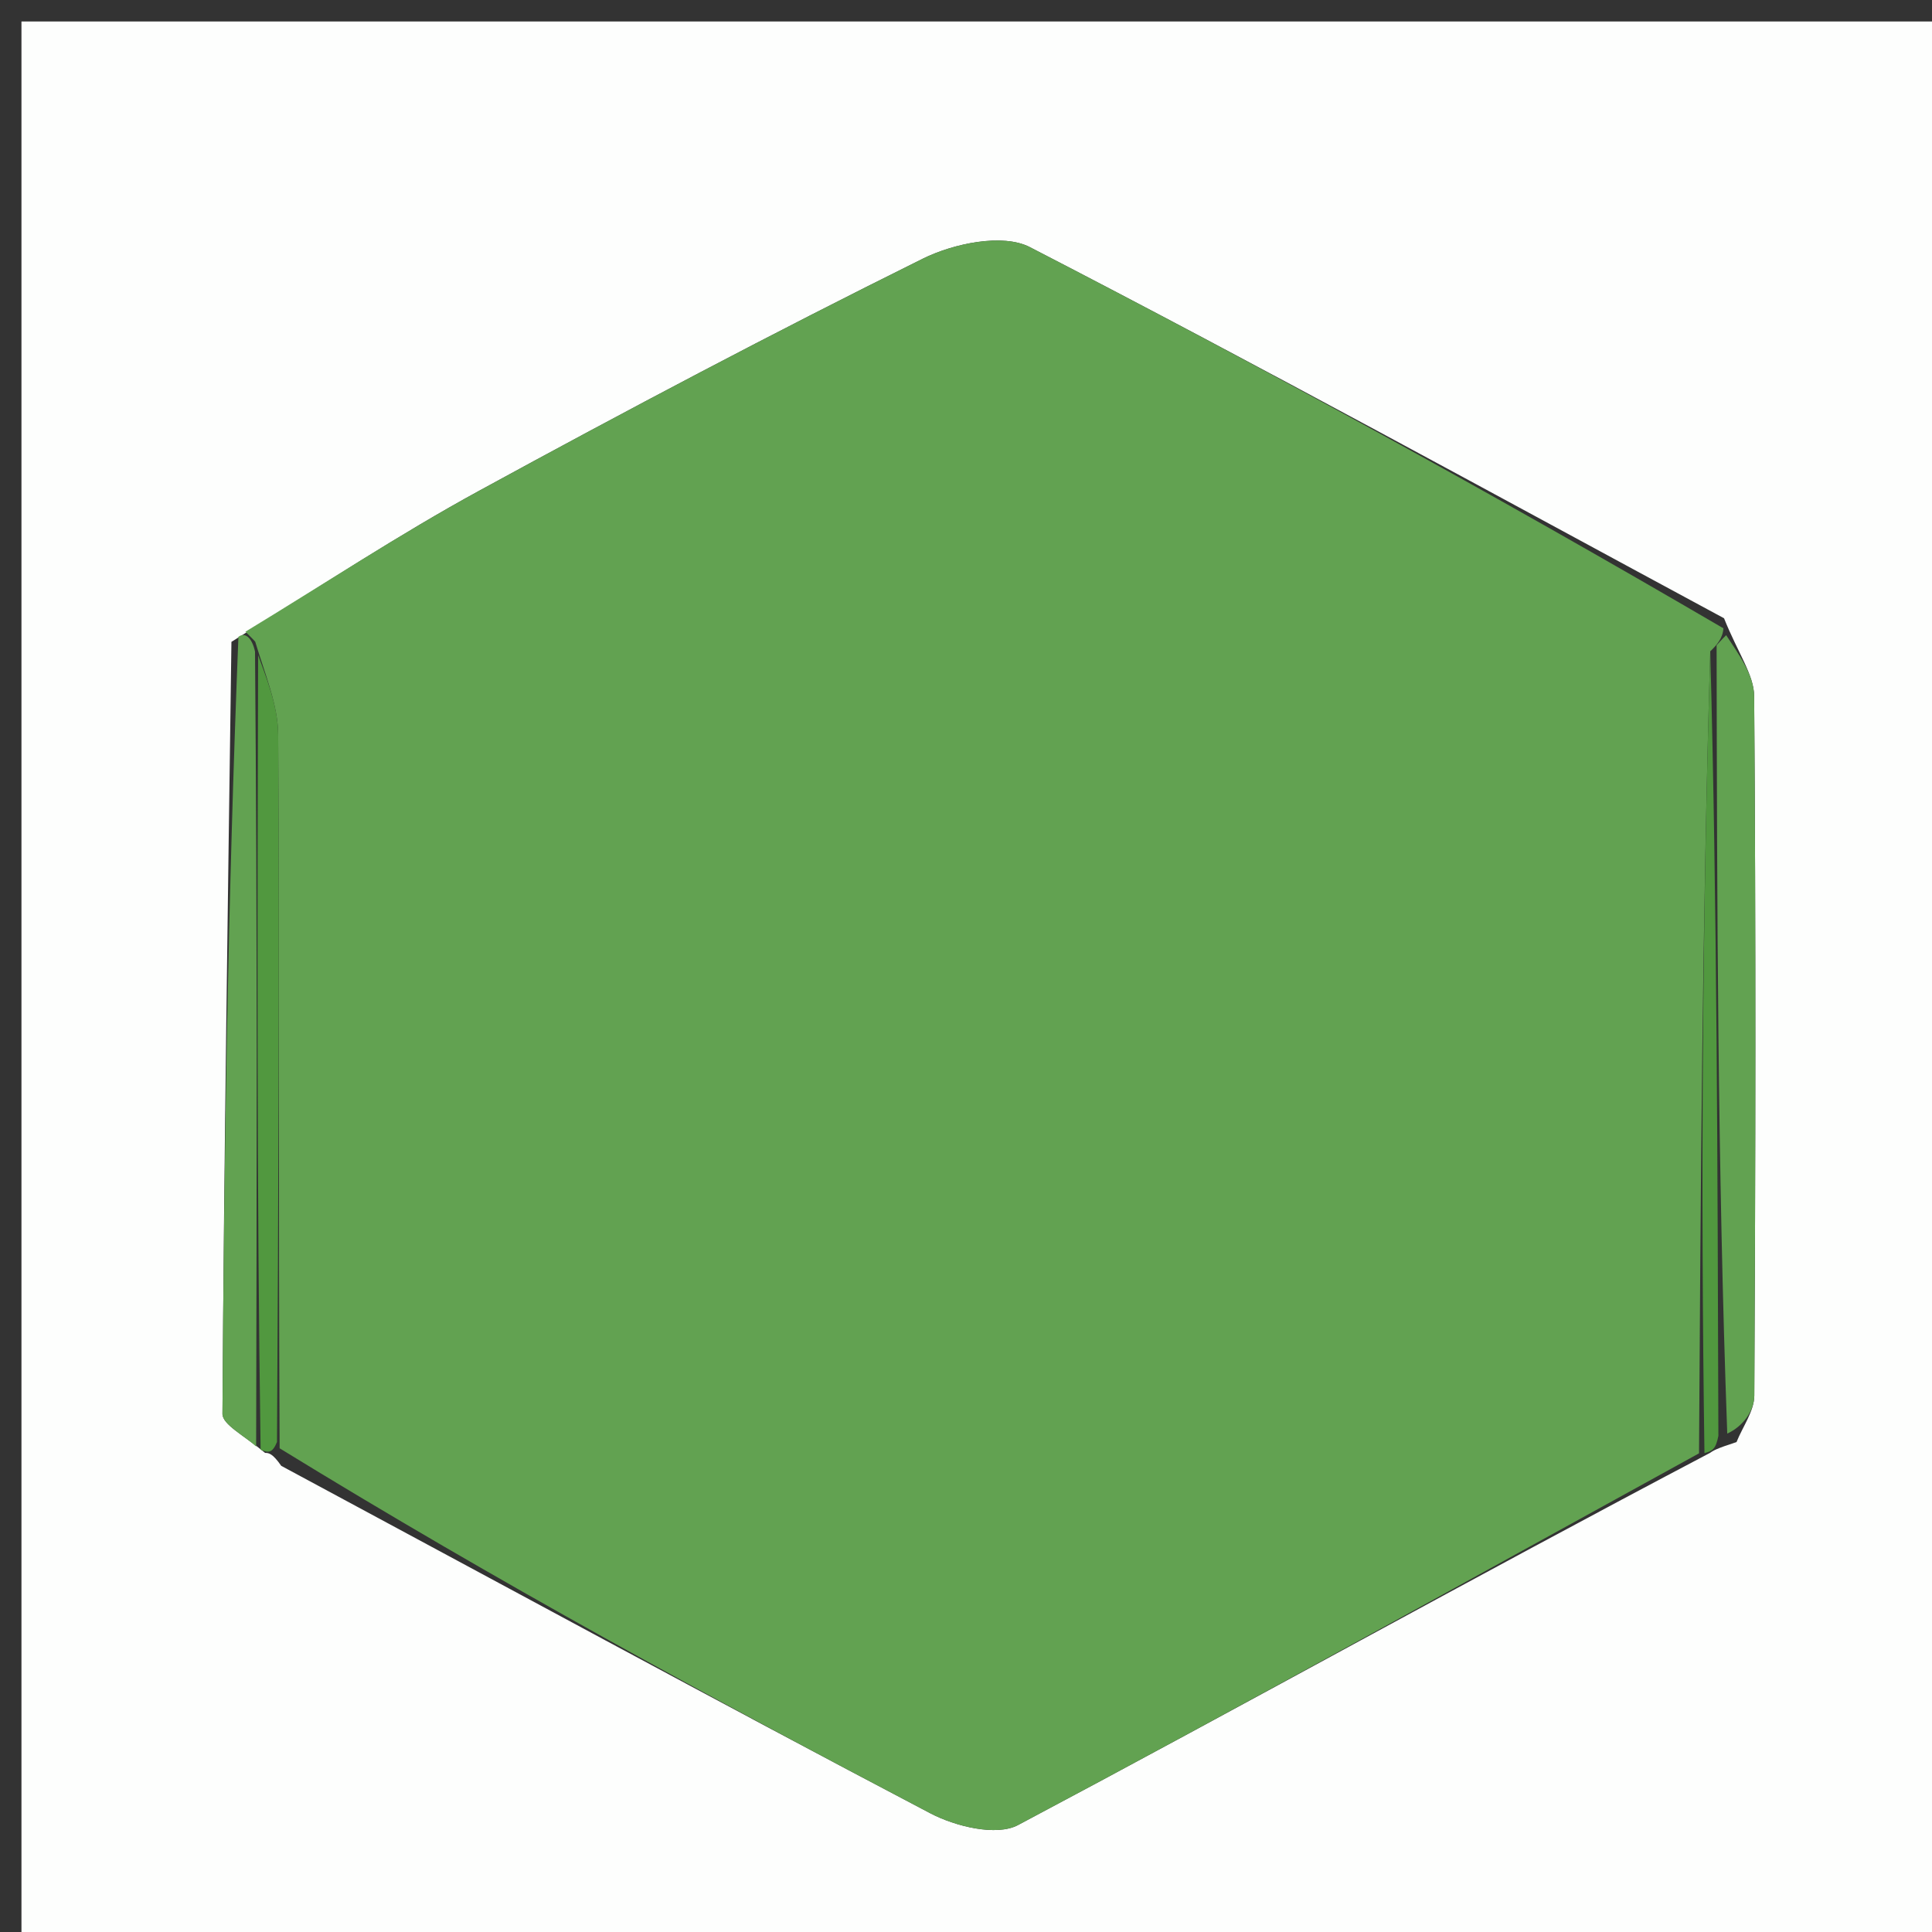 <svg version="1.1" id="Layer_1" xmlns="http://www.w3.org/2000/svg" xmlns:xlink="http://www.w3.org/1999/xlink" x="0px" y="0px"
	 width="100%" viewBox="0 0 90 90" enable-background="new 0 0 90 90" xml:space="preserve">
<rect x="0" y="0" width="90" height="90" fill="#333333" stroke="none"/>
<path fill="#FDFEFD" opacity="1" stroke="none" 
	d="
M53,91 
	C35.333,91 18.167,91 1,91 
	C1,61 1,31 1,1 
	C31,1 61,1 91,1 
	C91,31 91,61 91,91 
	C78.5,91 66,91 53,91 
M80.894,67.177 
	C81.183,66.455 81.72,65.735 81.723,65.011 
	C81.78,54.152 81.797,43.292 81.716,32.434 
	C81.708,31.433 80.967,30.438 80.312,28.801 
	C69.551,23 58.835,17.114 47.972,11.511 
	C46.712,10.862 44.421,11.34 42.984,12.053 
	C36.02,15.504 29.143,19.138 22.321,22.862 
	C18.604,24.891 15.056,27.229 10.781,29.9 
	C10.618,41.886 10.435,53.873 10.363,65.86 
	C10.36,66.366 11.386,66.878 12.349,67.681 
	C12.518,67.686 12.688,67.691 13.102,68.285 
	C23.17,73.698 33.215,79.153 43.334,84.468 
	C44.504,85.083 46.419,85.551 47.422,85.019 
	C58.063,79.371 68.589,73.507 79.654,67.684 
	C79.792,67.586 79.93,67.488 80.894,67.177 
z"/>
<path fill="#62A251" opacity="1" stroke="none" 
	d="
M79.147,67.702 
	C68.589,73.507 58.063,79.371 47.422,85.019 
	C46.419,85.551 44.504,85.083 43.334,84.468 
	C33.215,79.153 23.17,73.698 13.026,67.467 
	C12.967,55.844 13.02,45.038 12.959,34.233 
	C12.952,32.839 12.356,31.447 11.889,29.892 
	C11.745,29.729 11.432,29.428 11.432,29.428 
	C15.056,27.229 18.604,24.891 22.321,22.862 
	C29.143,19.138 36.02,15.504 42.984,12.053 
	C44.421,11.34 46.712,10.862 47.972,11.511 
	C58.835,17.114 69.551,23 80.283,29.269 
	C80.254,29.737 79.966,30.057 79.67,30.342 
	C79.298,42.986 79.222,55.344 79.147,67.702 
z"/>
<path fill="#62A251" opacity="1" stroke="none" 
	d="
M11.932,67.386 
	C11.386,66.878 10.36,66.366 10.363,65.86 
	C10.435,53.873 10.618,41.886 11.107,29.664 
	C11.432,29.428 11.745,29.729 11.88,30.354 
	C11.988,43.115 11.96,55.251 11.932,67.386 
z"/>
<path fill="#62A251" opacity="1" stroke="none" 
	d="
M80.411,29.589 
	C80.967,30.438 81.708,31.433 81.716,32.434 
	C81.797,43.292 81.78,54.152 81.723,65.011 
	C81.72,65.735 81.183,66.455 80.462,66.782 
	C80.009,54.276 79.987,42.166 79.966,30.057 
	C79.966,30.057 80.254,29.737 80.411,29.589 
z"/>
<path fill="#51983F" opacity="1" stroke="none" 
	d="
M12.14,67.534 
	C11.96,55.251 11.988,43.115 12.024,30.517 
	C12.356,31.447 12.952,32.839 12.959,34.233 
	C13.02,45.038 12.967,55.844 12.904,67.173 
	C12.688,67.691 12.518,67.686 12.14,67.534 
z"/>
<path fill="#51983F" opacity="1" stroke="none" 
	d="
M79.67,30.342 
	C79.987,42.166 80.009,54.276 80.049,66.888 
	C79.93,67.488 79.792,67.586 79.4,67.693 
	C79.222,55.344 79.298,42.986 79.67,30.342 
z"/>
</svg>